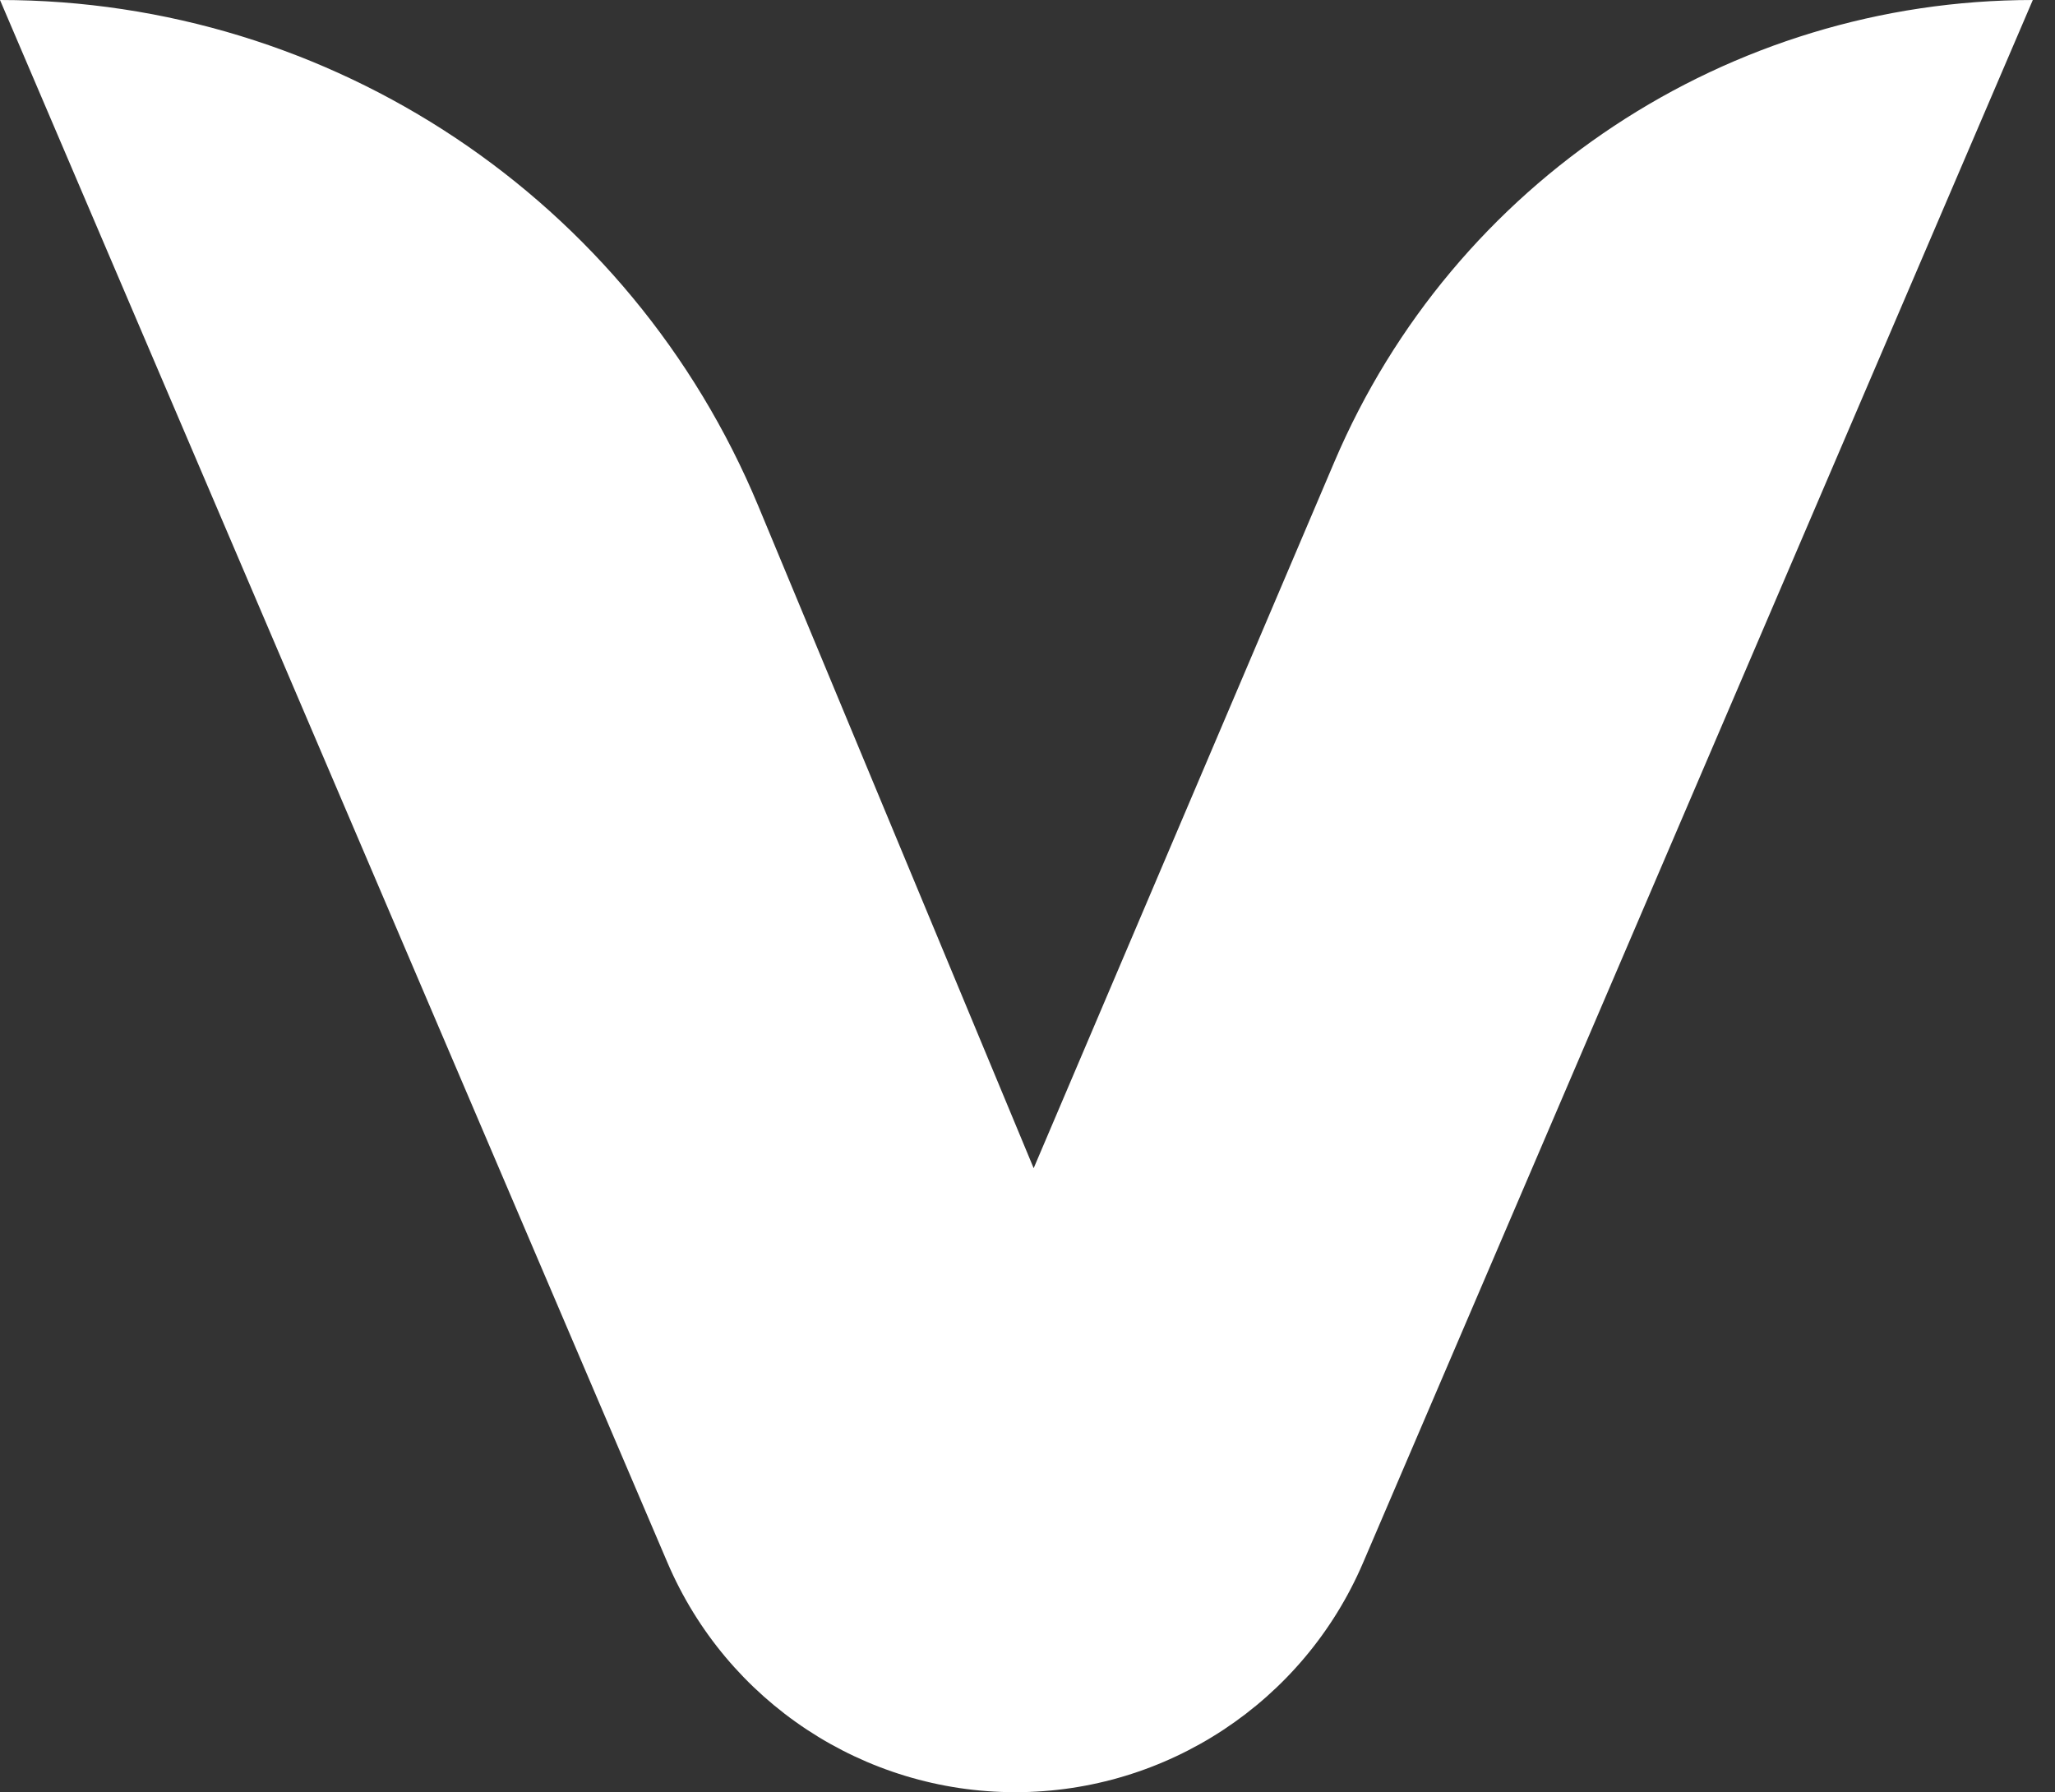 <svg width="86" height="75" viewBox="0 0 86 75" fill="none" xmlns="http://www.w3.org/2000/svg" xmlns:xlink="http://www.w3.org/1999/xlink">
<rect x="0" y="0" width="86" height="75" fill="#333333" stroke="none"/>
<style>
.__svg_VentureLoading__Path {
	animation: 2s linear 0s infinite normal forwards running __svg_VentureLoading__ANKF;
	opacity: 1;
}
@keyframes __svg_VentureLoading__ANKF {
	0% {
		opacity: 0.1;
	}
	35%, 65% {
		opacity: 1;
	}
	100% {
		opacity: 0.1;
	}
}
</style>
<path d="M42.489 75C36.149 75 30.42 71.218 27.93 65.387L0 0V0C13.883 0 26.402 8.353 31.732 21.171L43.258 48.887L55.845 19.322C60.834 7.605 72.337 0 85.071 0V0L57.041 65.404C54.546 71.226 48.822 75 42.489 75V75Z" fill="white" class="__svg_VentureLoading__Path"/>
</svg>
